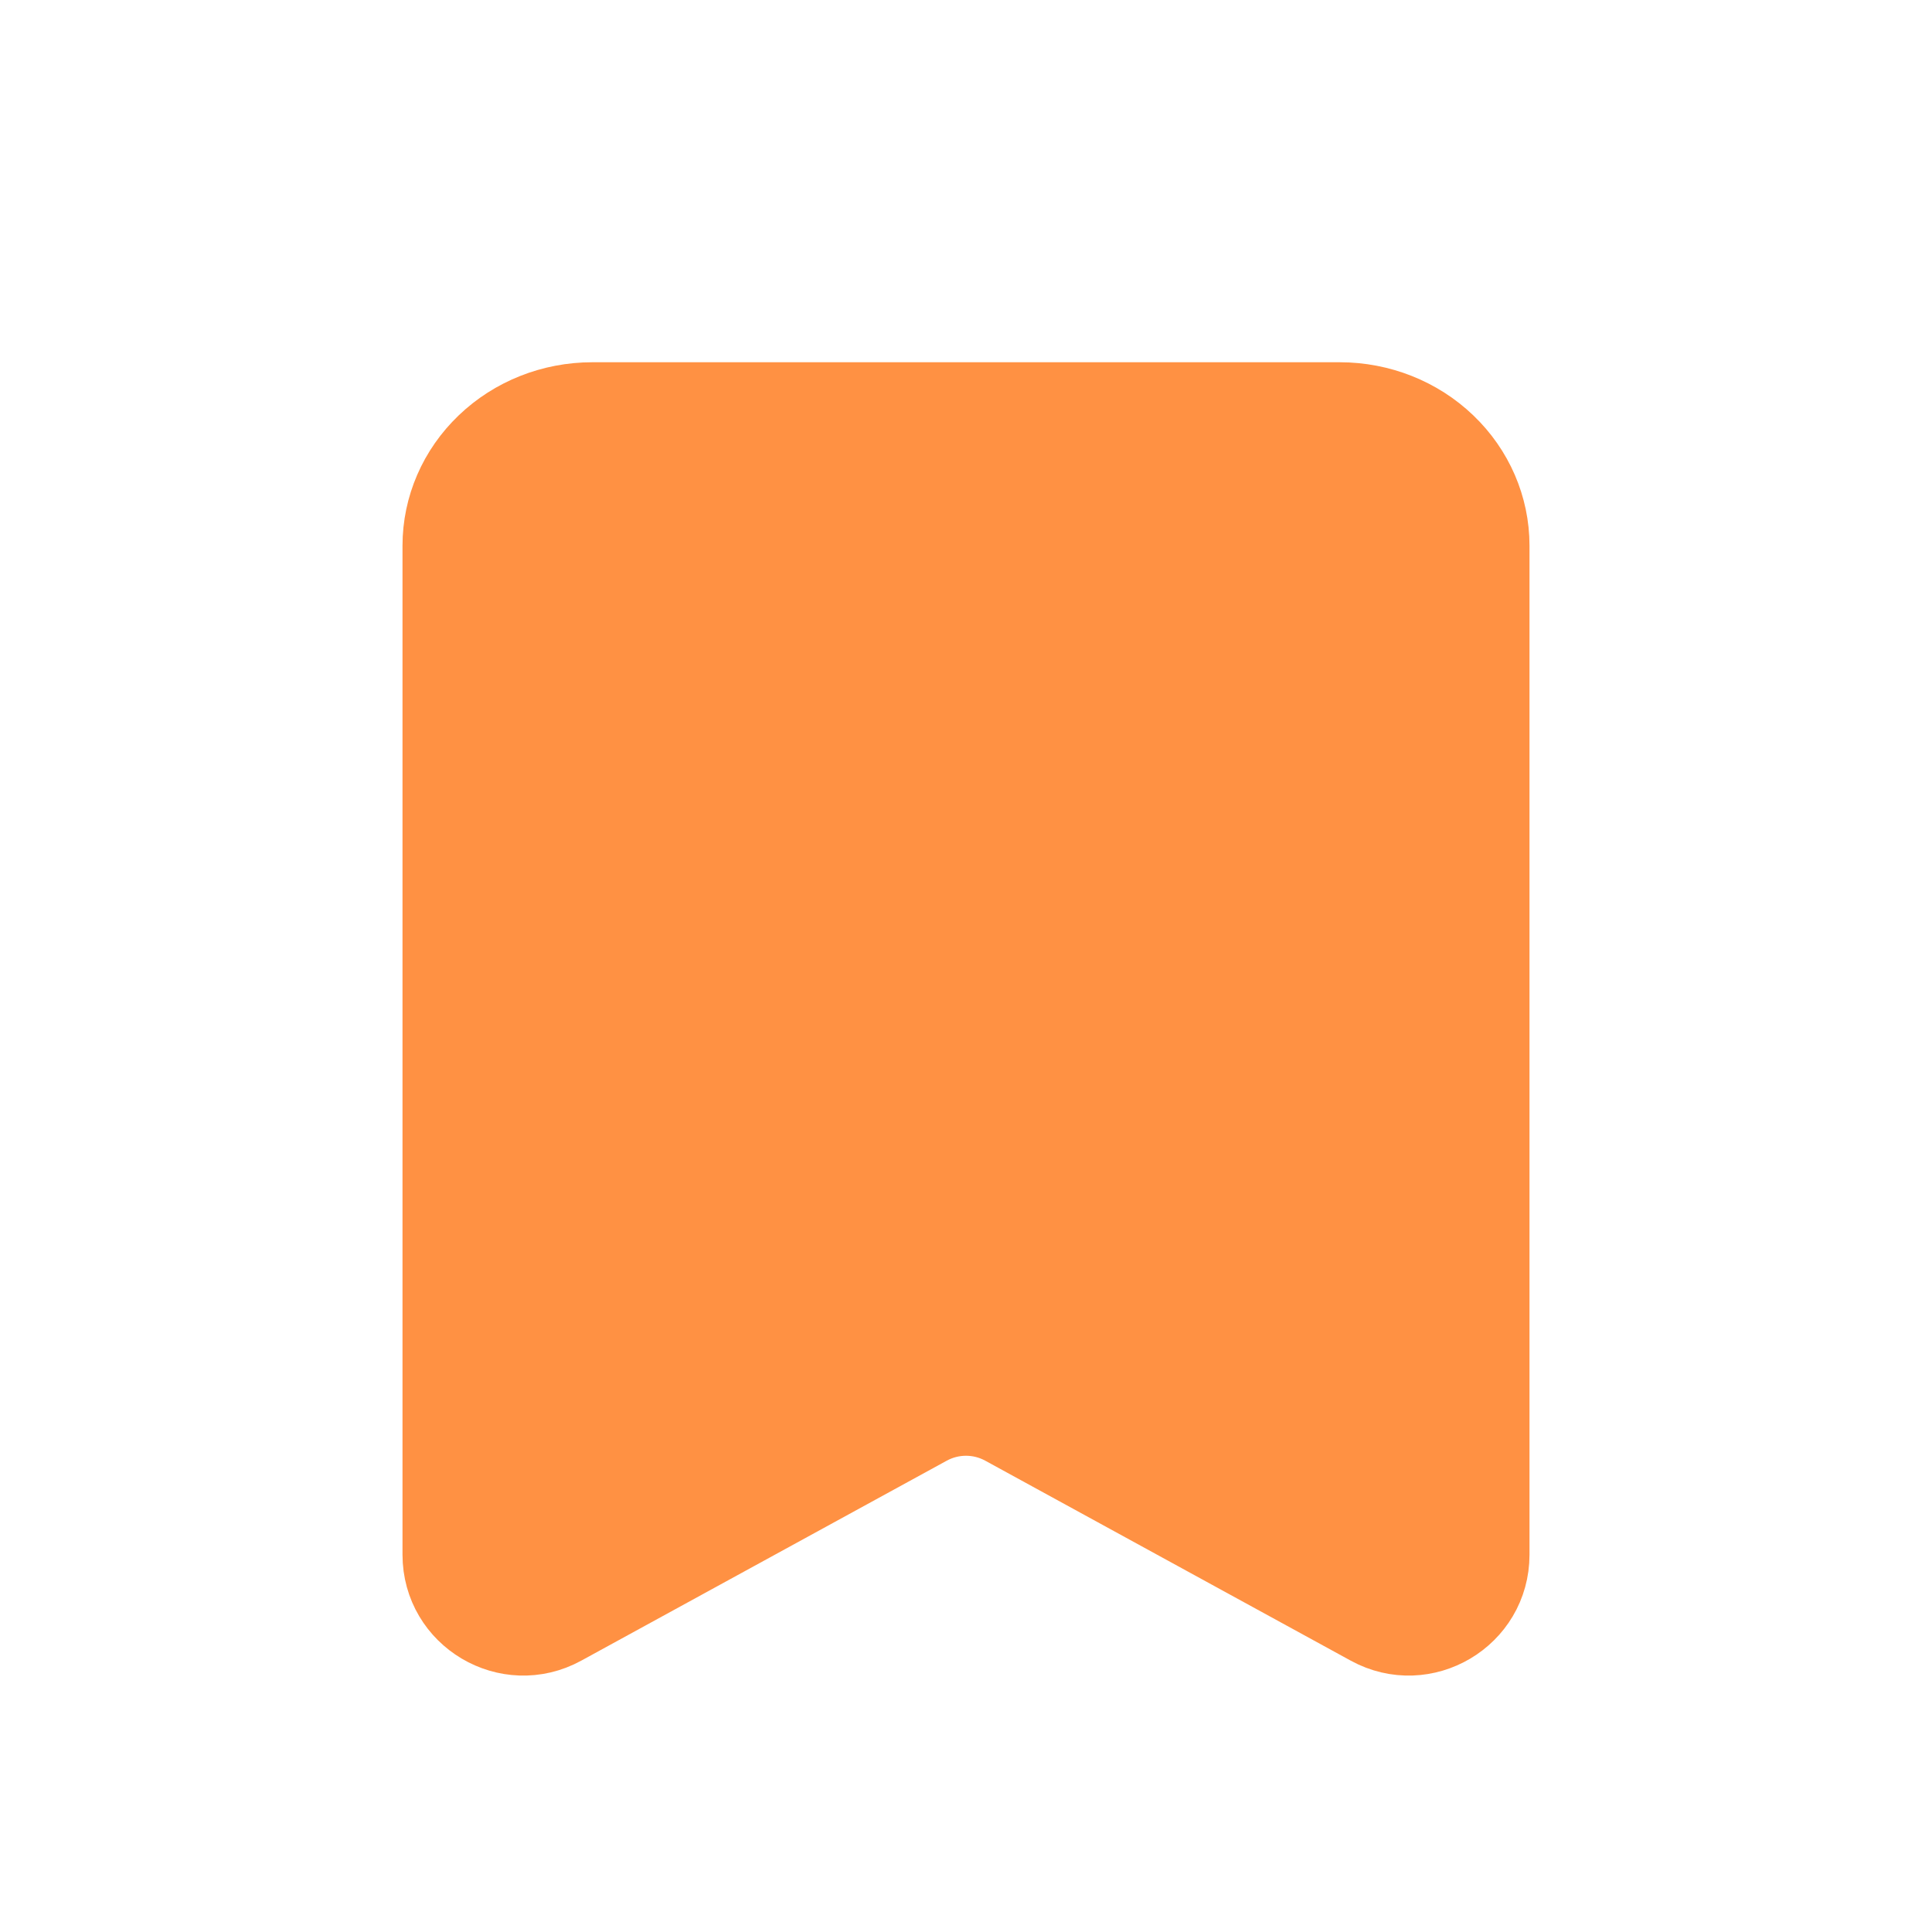 <svg xmlns="http://www.w3.org/2000/svg" width="24" height="24" viewBox="0 0 24 24" fill="none">
<path d="M18.5 19.313C18.5 20.073 17.686 20.555 17.02 20.191L12.48 17.707C12.181 17.543 11.819 17.543 11.52 17.707L6.98 20.191C6.314 20.555 5.5 20.073 5.5 19.313V6.778C5.5 6.306 5.696 5.854 6.044 5.521C6.392 5.187 6.865 5 7.357 5H16.643C17.135 5 17.608 5.187 17.956 5.521C18.304 5.854 18.5 6.306 18.5 6.778V19.313Z" fill="#FF9143" stroke="#FF9143" stroke-linecap="round" stroke-linejoin="round"/>
</svg>